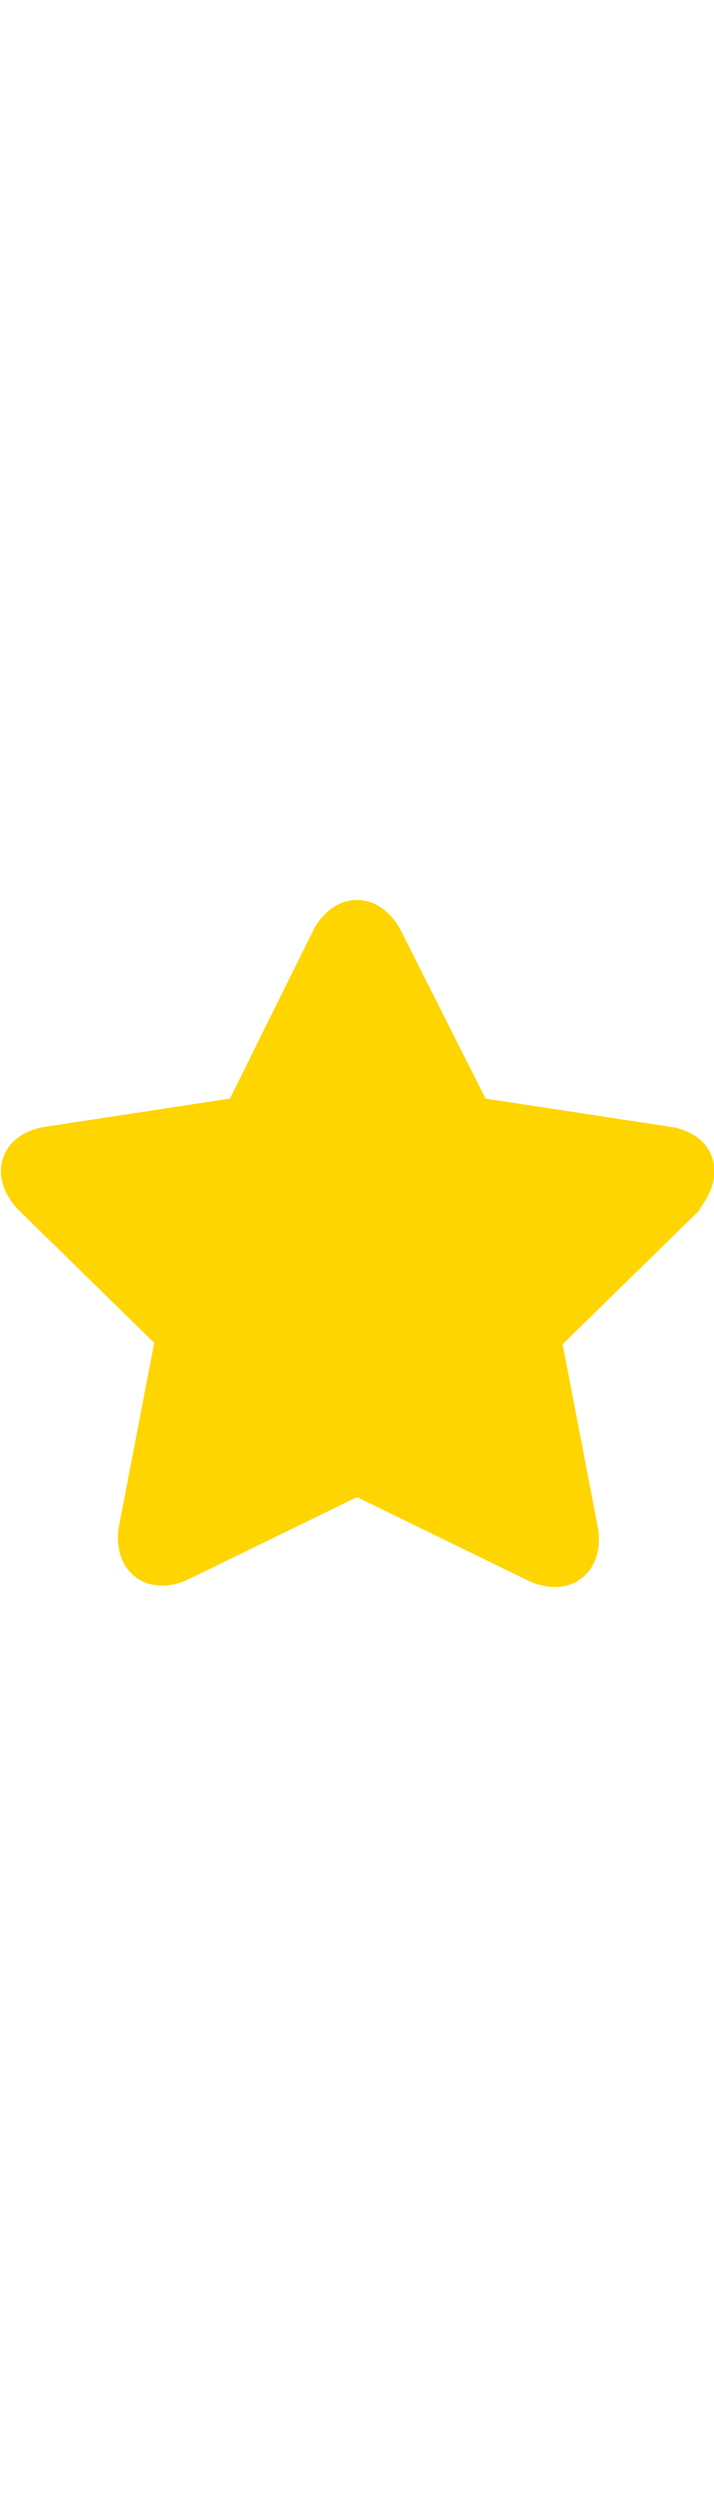<svg xmlns="http://www.w3.org/2000/svg" width="14px" viewBox="0 0 50 49"><path d="M49.9 18.1c-.6-1.9-2.8-2.2-2.8-2.2l-13.1-2L28 2s-1-2-3-2-3 2-3 2l-5.9 11.9-13.1 2s-2.2.3-2.8 2.2c-.6 1.9 1 3.5 1 3.5l9.6 9.4-2.5 13s-.4 2.2 1.2 3.4c1.6 1.2 3.6.2 3.6.2L25 41.8l12.1 5.9s2 1 3.6-.2 1.2-3.4 1.2-3.4l-2.5-13 9.6-9.4c-.1-.1 1.5-1.7.9-3.6z" fill="#FFD500"/></svg>